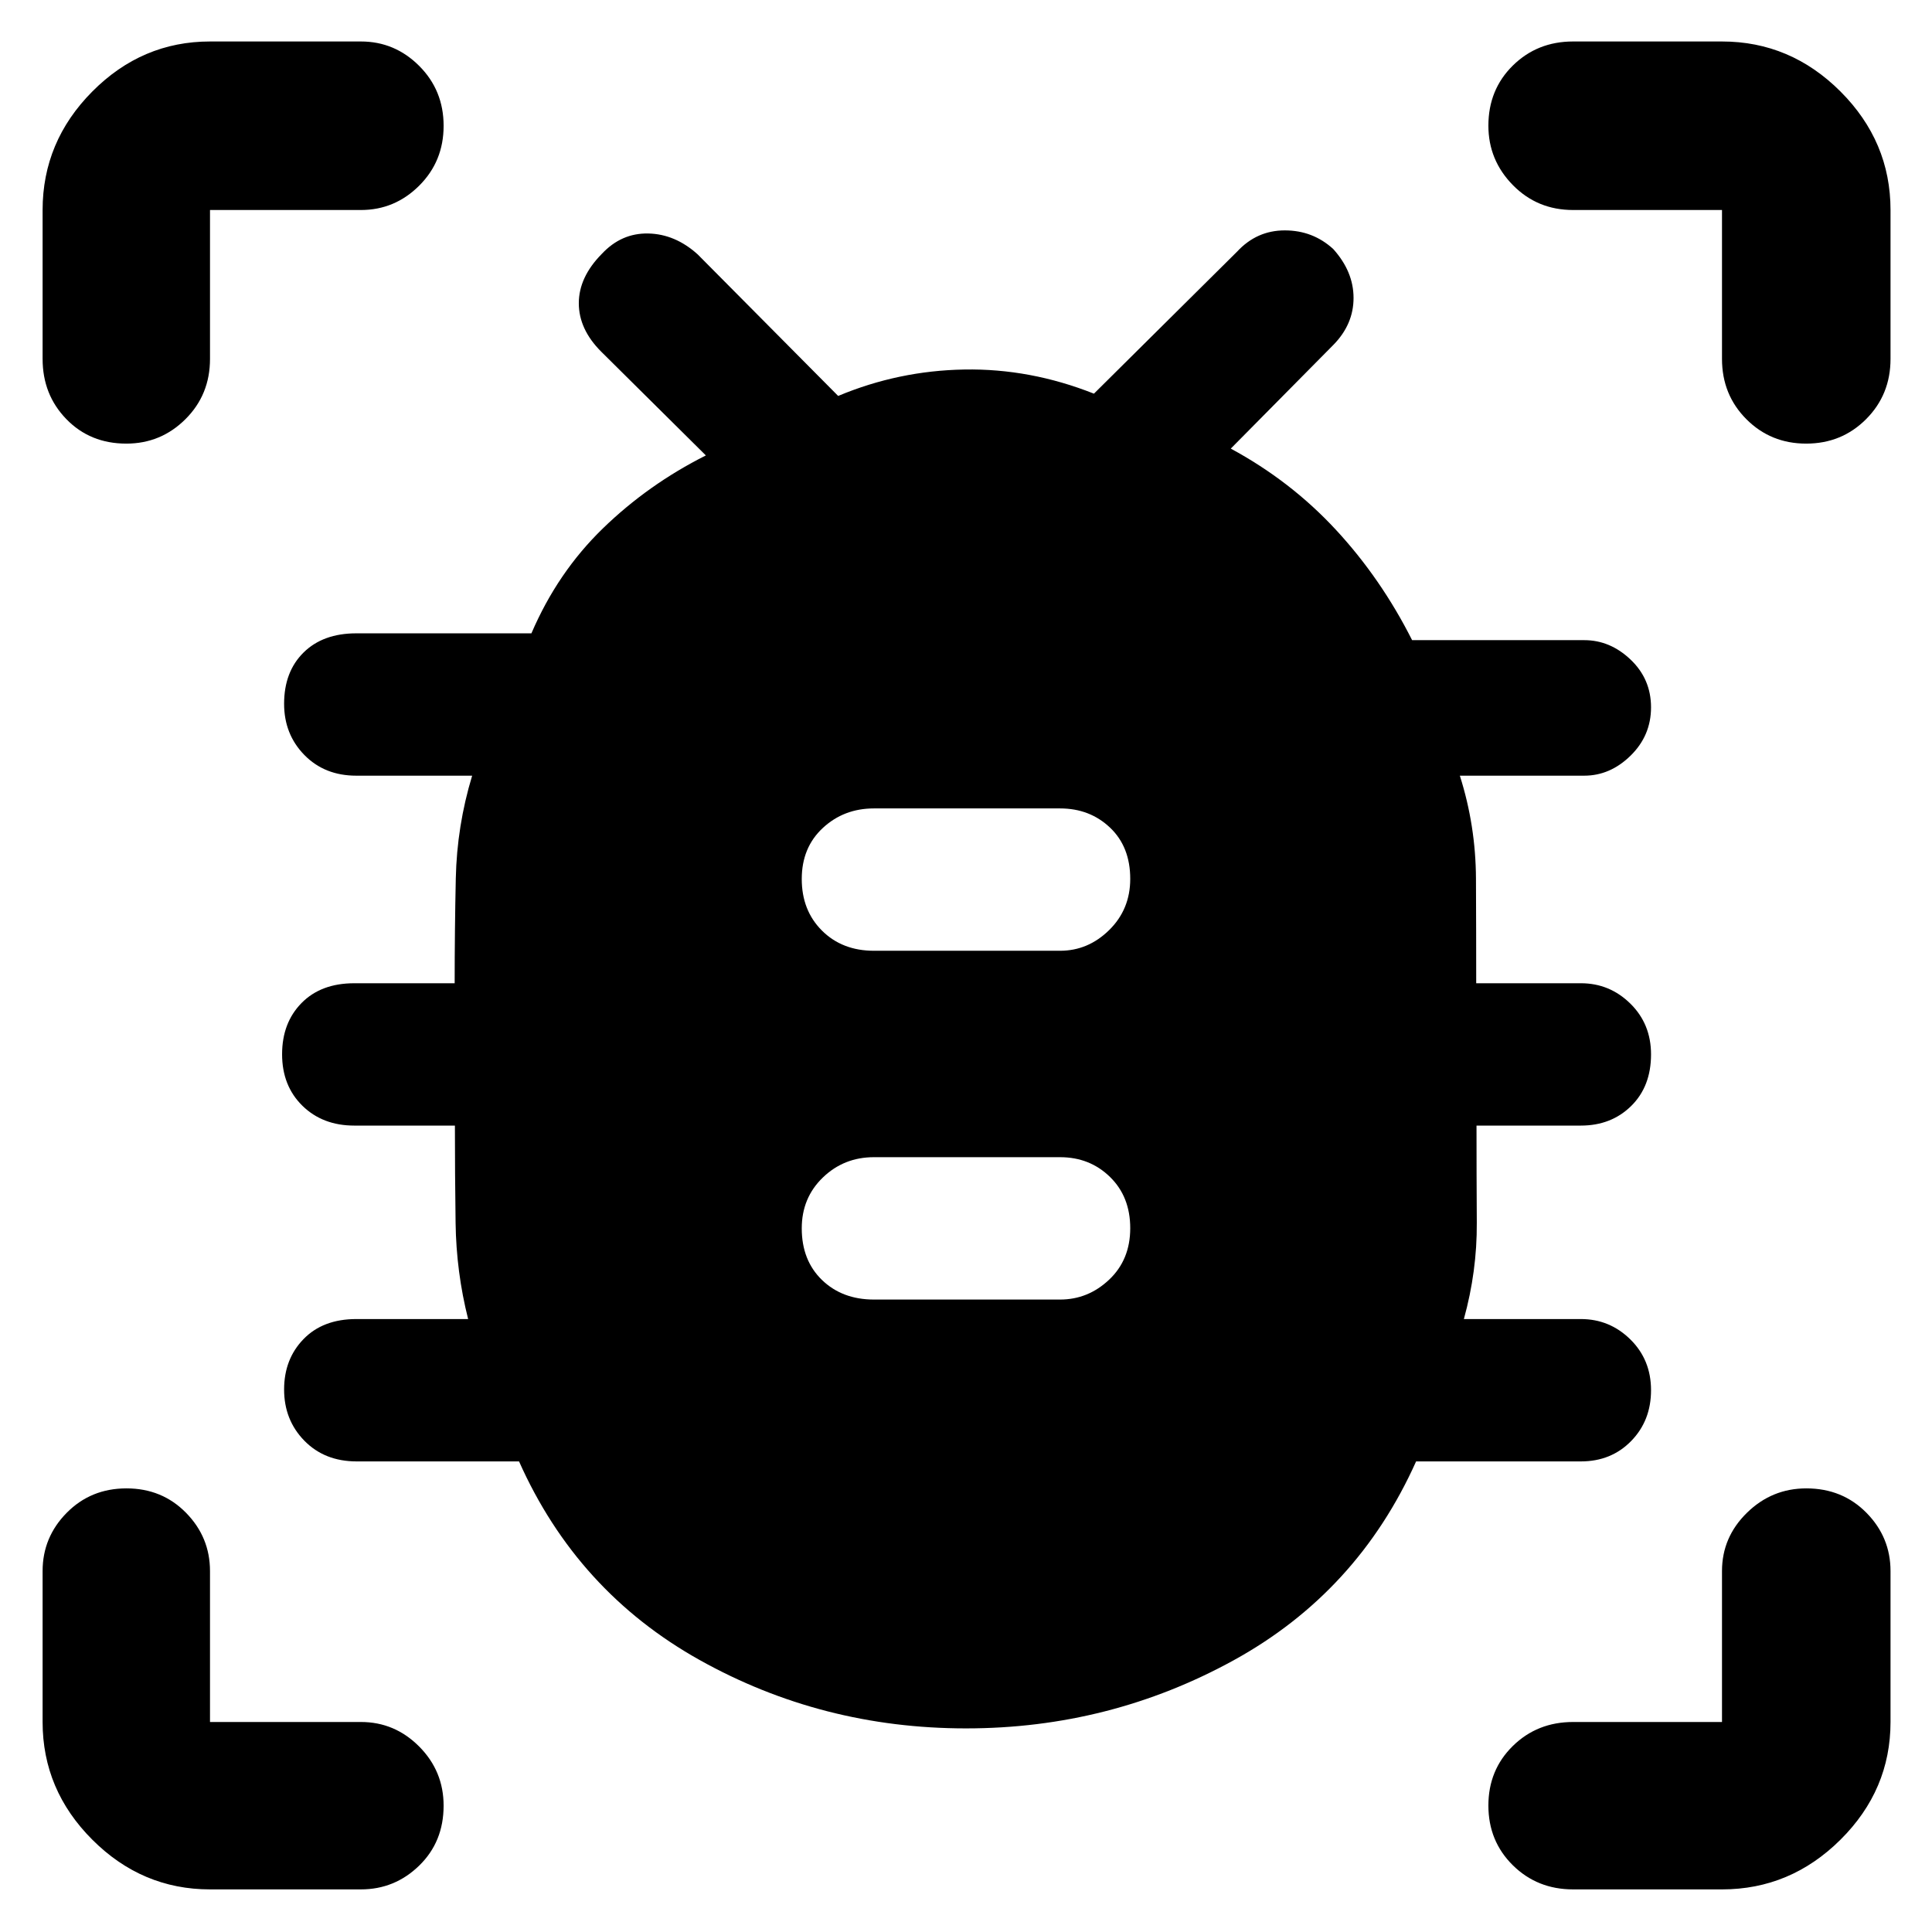 <svg xmlns="http://www.w3.org/2000/svg" height="48" viewBox="0 -960 960 960" width="48"><path d="M480.05-101.17q-71.68 0-132.53-34.05-60.84-34.05-89.61-98.61h-80.65q-15.97 0-26.03-10.29-10.06-10.3-10.06-25.44t9.67-25.07q9.66-9.94 26.2-9.94h55.57q-5.89-23.31-6.23-47.73-.34-24.41-.34-48.4h-50q-15.75 0-25.81-9.89-10.06-9.9-10.06-25.55t9.67-25.47q9.66-9.82 26.2-9.82h49.88q0-26 .56-52.07.55-26.07 8.13-51.07h-57.57q-15.75 0-25.81-10.29-10.06-10.29-10.06-25.43 0-15.94 9.67-25.48 9.66-9.53 26.2-9.53h87.02q12.98-30.27 35.48-52.11 22.5-21.85 51.2-36.29l-52-51.56q-11.13-11.13-11.13-24.07t11.42-24.51q9.72-10.42 23.08-10.14 13.37.28 24.55 10.37l69.82 70.35q30.02-12.57 62.71-13.13 32.68-.57 64.38 12l71.13-70.57q9.77-10.56 23.71-10.56 13.94 0 24.05 9.24 10.11 11.22 10.11 24.32 0 13.11-10 23.31l-51 51.56q29.82 16.13 52.21 40.32 22.4 24.18 37.89 54.86h85.55q12.85 0 23.01 9.66 10.16 9.67 10.16 23.72 0 14.05-10.16 24.01-10.16 9.95-23.01 9.95h-61.83q7.89 24.82 8.01 51.14.12 26.33.12 52h52q14.3 0 24.58 10.11 10.29 10.11 10.29 25.25 0 15.93-9.89 25.65-9.89 9.72-24.98 9.72h-51.85q0 24.24.14 48.31.15 24.07-6.42 47.82h58.13q14.3 0 24.58 10.11 10.29 10.12 10.29 25.26 0 15.14-9.89 25.25-9.89 10.12-24.98 10.12h-81.87q-29.13 65-90.68 98.83-61.56 33.83-132.92 33.83Zm-45.79-213.09h92.48q13.95 0 24.41-9.9t10.46-25.55q0-15.65-10.05-25.47-10.05-9.82-24.82-9.82h-92.48q-14.93 0-25.4 10.11-10.47 10.11-10.47 25.25 0 15.93 10.06 25.66 10.06 9.72 25.81 9.72Zm0-173.31h92.48q13.95 0 24.41-10.29t10.46-25.43q0-15.94-10.05-25.48-10.05-9.53-24.82-9.53h-92.48q-14.93 0-25.4 9.71-10.47 9.71-10.47 25.36 0 15.65 10.06 25.66 10.06 10 25.81 10Zm-371.49-252q-17.97 0-29.78-12.15-11.82-12.15-11.82-29.93v-74q0-34.01 24.7-58.88 24.7-24.86 58.48-24.86h75q16.81 0 28.95 12.14 12.13 12.13 12.13 29.77 0 17.63-12.13 29.73-12.14 12.1-28.95 12.1h-75v74q0 17.78-12.2 29.93-12.21 12.15-29.38 12.15Zm41.58 718.4q-33.78 0-58.48-24.7-24.7-24.7-24.7-58.48v-75q0-16.81 11.99-28.95 11.99-12.13 29.68-12.13 17.68 0 29.6 12.13 11.91 12.14 11.91 28.95v75h75q16.81 0 28.95 12.2 12.13 12.21 12.13 29.38 0 17.97-12.13 29.78-12.14 11.82-28.95 11.82h-75Zm751.3 0h-74q-17.78 0-29.93-11.99-12.15-11.99-12.15-29.68 0-17.68 12.15-29.6 12.15-11.91 29.93-11.91h74v-75q0-16.81 12.39-28.95 12.38-12.13 29.51-12.13 17.92 0 29.88 12.13 11.96 12.14 11.96 28.95v75q0 33.78-24.86 58.48-24.87 24.7-58.88 24.7Zm41.83-718.4q-17.63 0-29.73-12.15-12.1-12.15-12.1-29.93v-74h-74q-17.78 0-29.93-12.39-12.15-12.38-12.15-29.51 0-17.92 12.15-29.88 12.15-11.96 29.93-11.96h74q34.01 0 58.88 24.86 24.86 24.87 24.86 58.88v74q0 17.78-12.14 29.93-12.13 12.15-29.77 12.15Z"/></svg>